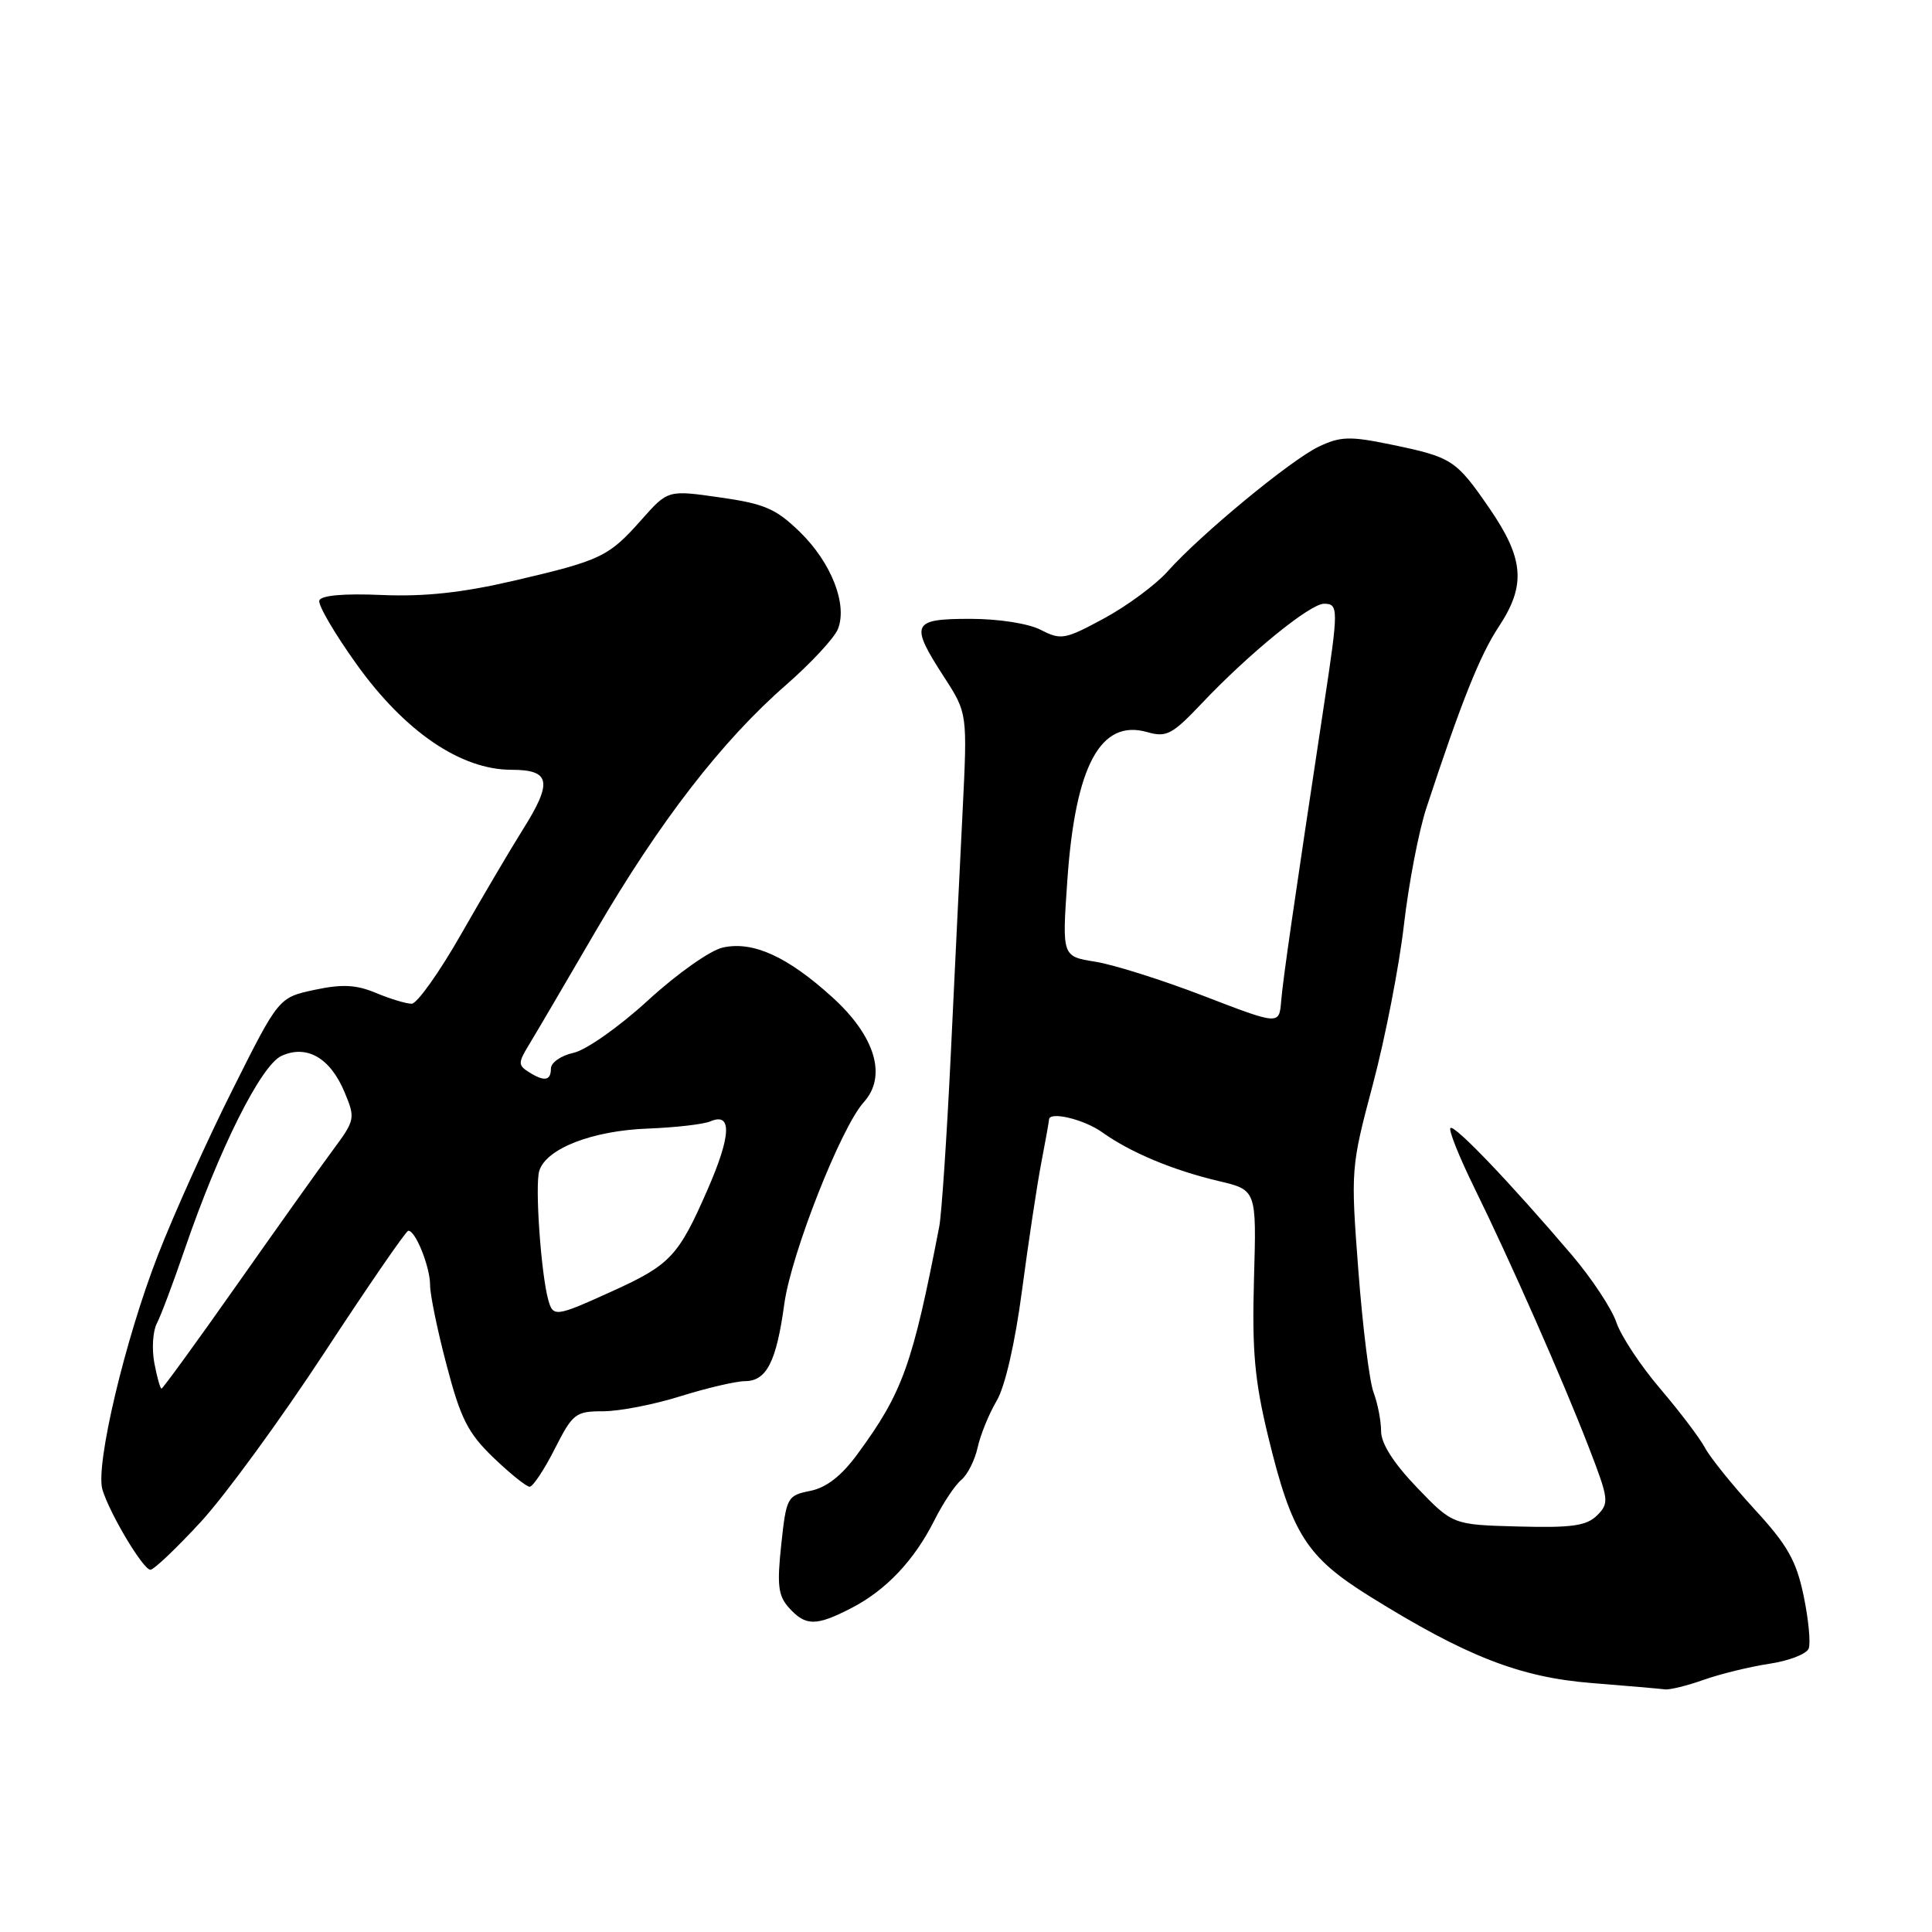 <?xml version="1.0" encoding="UTF-8" standalone="no"?>
<!DOCTYPE svg PUBLIC "-//W3C//DTD SVG 1.1//EN" "http://www.w3.org/Graphics/SVG/1.1/DTD/svg11.dtd" >
<svg xmlns="http://www.w3.org/2000/svg" xmlns:xlink="http://www.w3.org/1999/xlink" version="1.1" viewBox="0 0 256 256">
 <g >
 <path fill="currentColor"
d=" M 225.79 222.57 C 228.01 221.79 231.93 220.83 234.50 220.45 C 237.06 220.06 239.39 219.16 239.66 218.44 C 239.94 217.71 239.64 214.57 238.99 211.45 C 238.02 206.80 236.86 204.74 232.50 200.00 C 229.58 196.82 226.63 193.16 225.93 191.86 C 225.24 190.56 222.56 187.03 219.98 184.00 C 217.39 180.97 214.79 177.03 214.18 175.23 C 213.58 173.43 210.93 169.42 208.30 166.32 C 200.16 156.77 192.71 148.96 192.19 149.47 C 191.93 149.74 193.32 153.23 195.28 157.23 C 200.06 166.95 207.07 182.82 210.53 191.79 C 213.19 198.68 213.25 199.17 211.63 200.79 C 210.23 202.18 208.29 202.46 201.20 202.27 C 192.50 202.04 192.50 202.04 187.75 197.10 C 184.66 193.88 183.00 191.27 183.00 189.64 C 183.00 188.26 182.55 185.96 182.01 184.52 C 181.46 183.09 180.56 175.82 179.99 168.36 C 178.97 154.96 178.99 154.69 181.92 143.66 C 183.55 137.52 185.40 128.02 186.03 122.54 C 186.66 117.07 188.00 110.09 189.01 107.04 C 193.63 92.99 196.10 86.81 198.60 83.03 C 202.23 77.54 201.95 74.03 197.34 67.33 C 192.91 60.90 192.41 60.58 184.25 58.89 C 178.87 57.78 177.60 57.82 174.75 59.18 C 171.03 60.95 159.07 70.83 154.72 75.71 C 153.14 77.48 149.36 80.28 146.31 81.93 C 141.12 84.74 140.59 84.84 137.93 83.47 C 136.29 82.62 132.35 82.00 128.55 82.00 C 120.81 82.00 120.52 82.64 125.10 89.72 C 128.19 94.50 128.19 94.50 127.55 107.50 C 127.19 114.65 126.48 129.28 125.97 140.00 C 125.45 150.72 124.77 160.85 124.46 162.50 C 120.92 180.85 119.60 184.54 113.62 192.67 C 111.50 195.57 109.50 197.12 107.36 197.55 C 104.32 198.16 104.19 198.40 103.52 204.67 C 102.94 210.07 103.11 211.47 104.57 213.07 C 106.75 215.48 108.13 215.49 112.79 213.09 C 117.39 210.73 121.16 206.74 123.82 201.43 C 124.94 199.20 126.53 196.80 127.36 196.11 C 128.19 195.43 129.17 193.49 129.54 191.81 C 129.91 190.13 131.04 187.34 132.06 185.62 C 133.18 183.73 134.50 177.96 135.42 171.00 C 136.26 164.67 137.40 157.08 137.97 154.11 C 138.54 151.15 139.00 148.56 139.00 148.36 C 139.00 147.21 143.62 148.30 146.04 150.03 C 149.83 152.73 155.41 155.06 161.50 156.50 C 166.50 157.68 166.50 157.68 166.16 169.44 C 165.89 179.00 166.24 182.92 168.04 190.35 C 171.17 203.25 173.11 206.30 181.47 211.51 C 194.26 219.47 201.37 222.25 210.89 223.01 C 215.63 223.39 220.01 223.77 220.62 223.85 C 221.24 223.93 223.57 223.36 225.79 222.57 Z  M 26.64 201.62 C 29.86 198.12 37.22 188.03 43.00 179.21 C 48.78 170.39 53.77 163.14 54.09 163.09 C 55.02 162.95 57.00 167.87 56.99 170.30 C 56.98 171.51 57.96 176.28 59.18 180.90 C 61.04 187.99 62.00 189.89 65.39 193.15 C 67.60 195.27 69.75 197.00 70.18 197.00 C 70.61 197.00 72.11 194.75 73.50 192.00 C 75.89 187.29 76.26 187.00 79.93 187.00 C 82.07 187.00 86.67 186.11 90.16 185.01 C 93.65 183.92 97.50 183.02 98.71 183.01 C 101.58 183.00 102.88 180.44 103.93 172.74 C 104.85 166.10 111.43 149.40 114.45 146.05 C 117.57 142.61 115.98 137.30 110.30 132.15 C 104.34 126.74 99.78 124.67 95.79 125.55 C 94.12 125.91 89.72 129.02 85.90 132.52 C 82.08 136.03 77.68 139.13 76.01 139.50 C 74.35 139.86 73.00 140.80 73.00 141.58 C 73.00 143.23 72.11 143.36 70.00 142.01 C 68.67 141.16 68.67 140.78 70.00 138.59 C 70.83 137.24 74.83 130.42 78.89 123.45 C 87.41 108.84 95.68 98.14 104.21 90.71 C 107.49 87.84 110.56 84.53 111.03 83.35 C 112.32 80.08 110.16 74.56 106.00 70.50 C 102.83 67.41 101.32 66.75 95.40 65.91 C 88.50 64.92 88.50 64.92 85.00 68.87 C 80.63 73.79 79.68 74.25 68.00 76.97 C 61.23 78.54 56.23 79.08 50.59 78.84 C 45.57 78.62 42.54 78.89 42.31 79.57 C 42.12 80.16 44.34 83.96 47.25 88.02 C 53.65 96.95 61.05 101.99 67.75 102.00 C 72.98 102.00 73.27 103.60 69.20 110.05 C 67.66 112.50 64.03 118.66 61.12 123.75 C 58.22 128.84 55.26 133.00 54.55 133.00 C 53.83 133.00 51.71 132.36 49.84 131.58 C 47.20 130.47 45.35 130.38 41.68 131.16 C 36.93 132.18 36.93 132.18 30.87 144.27 C 27.53 150.91 23.06 160.83 20.93 166.30 C 16.56 177.51 12.62 194.16 13.57 197.37 C 14.53 200.57 18.97 208.00 19.93 208.00 C 20.39 208.00 23.41 205.13 26.64 201.62 Z  M 159.50 131.97 C 154.00 129.85 147.53 127.81 145.12 127.43 C 140.73 126.73 140.73 126.73 141.42 116.75 C 142.47 101.46 145.82 95.23 152.02 97.01 C 154.57 97.74 155.33 97.33 159.28 93.16 C 165.51 86.58 173.59 80.00 175.44 80.00 C 177.37 80.00 177.37 80.65 175.45 93.30 C 171.39 120.14 170.00 129.75 169.76 132.66 C 169.50 135.82 169.50 135.82 159.50 131.97 Z  M 20.45 180.61 C 20.10 178.74 20.25 176.38 20.78 175.36 C 21.32 174.33 22.97 169.94 24.46 165.58 C 29.03 152.25 34.58 141.15 37.30 139.91 C 40.65 138.38 43.76 140.17 45.66 144.73 C 47.10 148.18 47.06 148.41 44.11 152.39 C 42.43 154.65 36.71 162.69 31.39 170.25 C 26.07 177.81 21.57 184.00 21.40 184.00 C 21.23 184.00 20.80 182.47 20.45 180.61 Z  M 72.65 172.25 C 71.68 168.76 70.86 157.01 71.46 155.13 C 72.39 152.18 78.50 149.81 85.88 149.54 C 89.52 149.40 93.23 148.97 94.12 148.59 C 97.01 147.34 96.90 150.44 93.78 157.57 C 89.91 166.45 88.83 167.60 81.11 171.10 C 73.62 174.50 73.29 174.55 72.65 172.25 Z "/>
</g>
</svg>